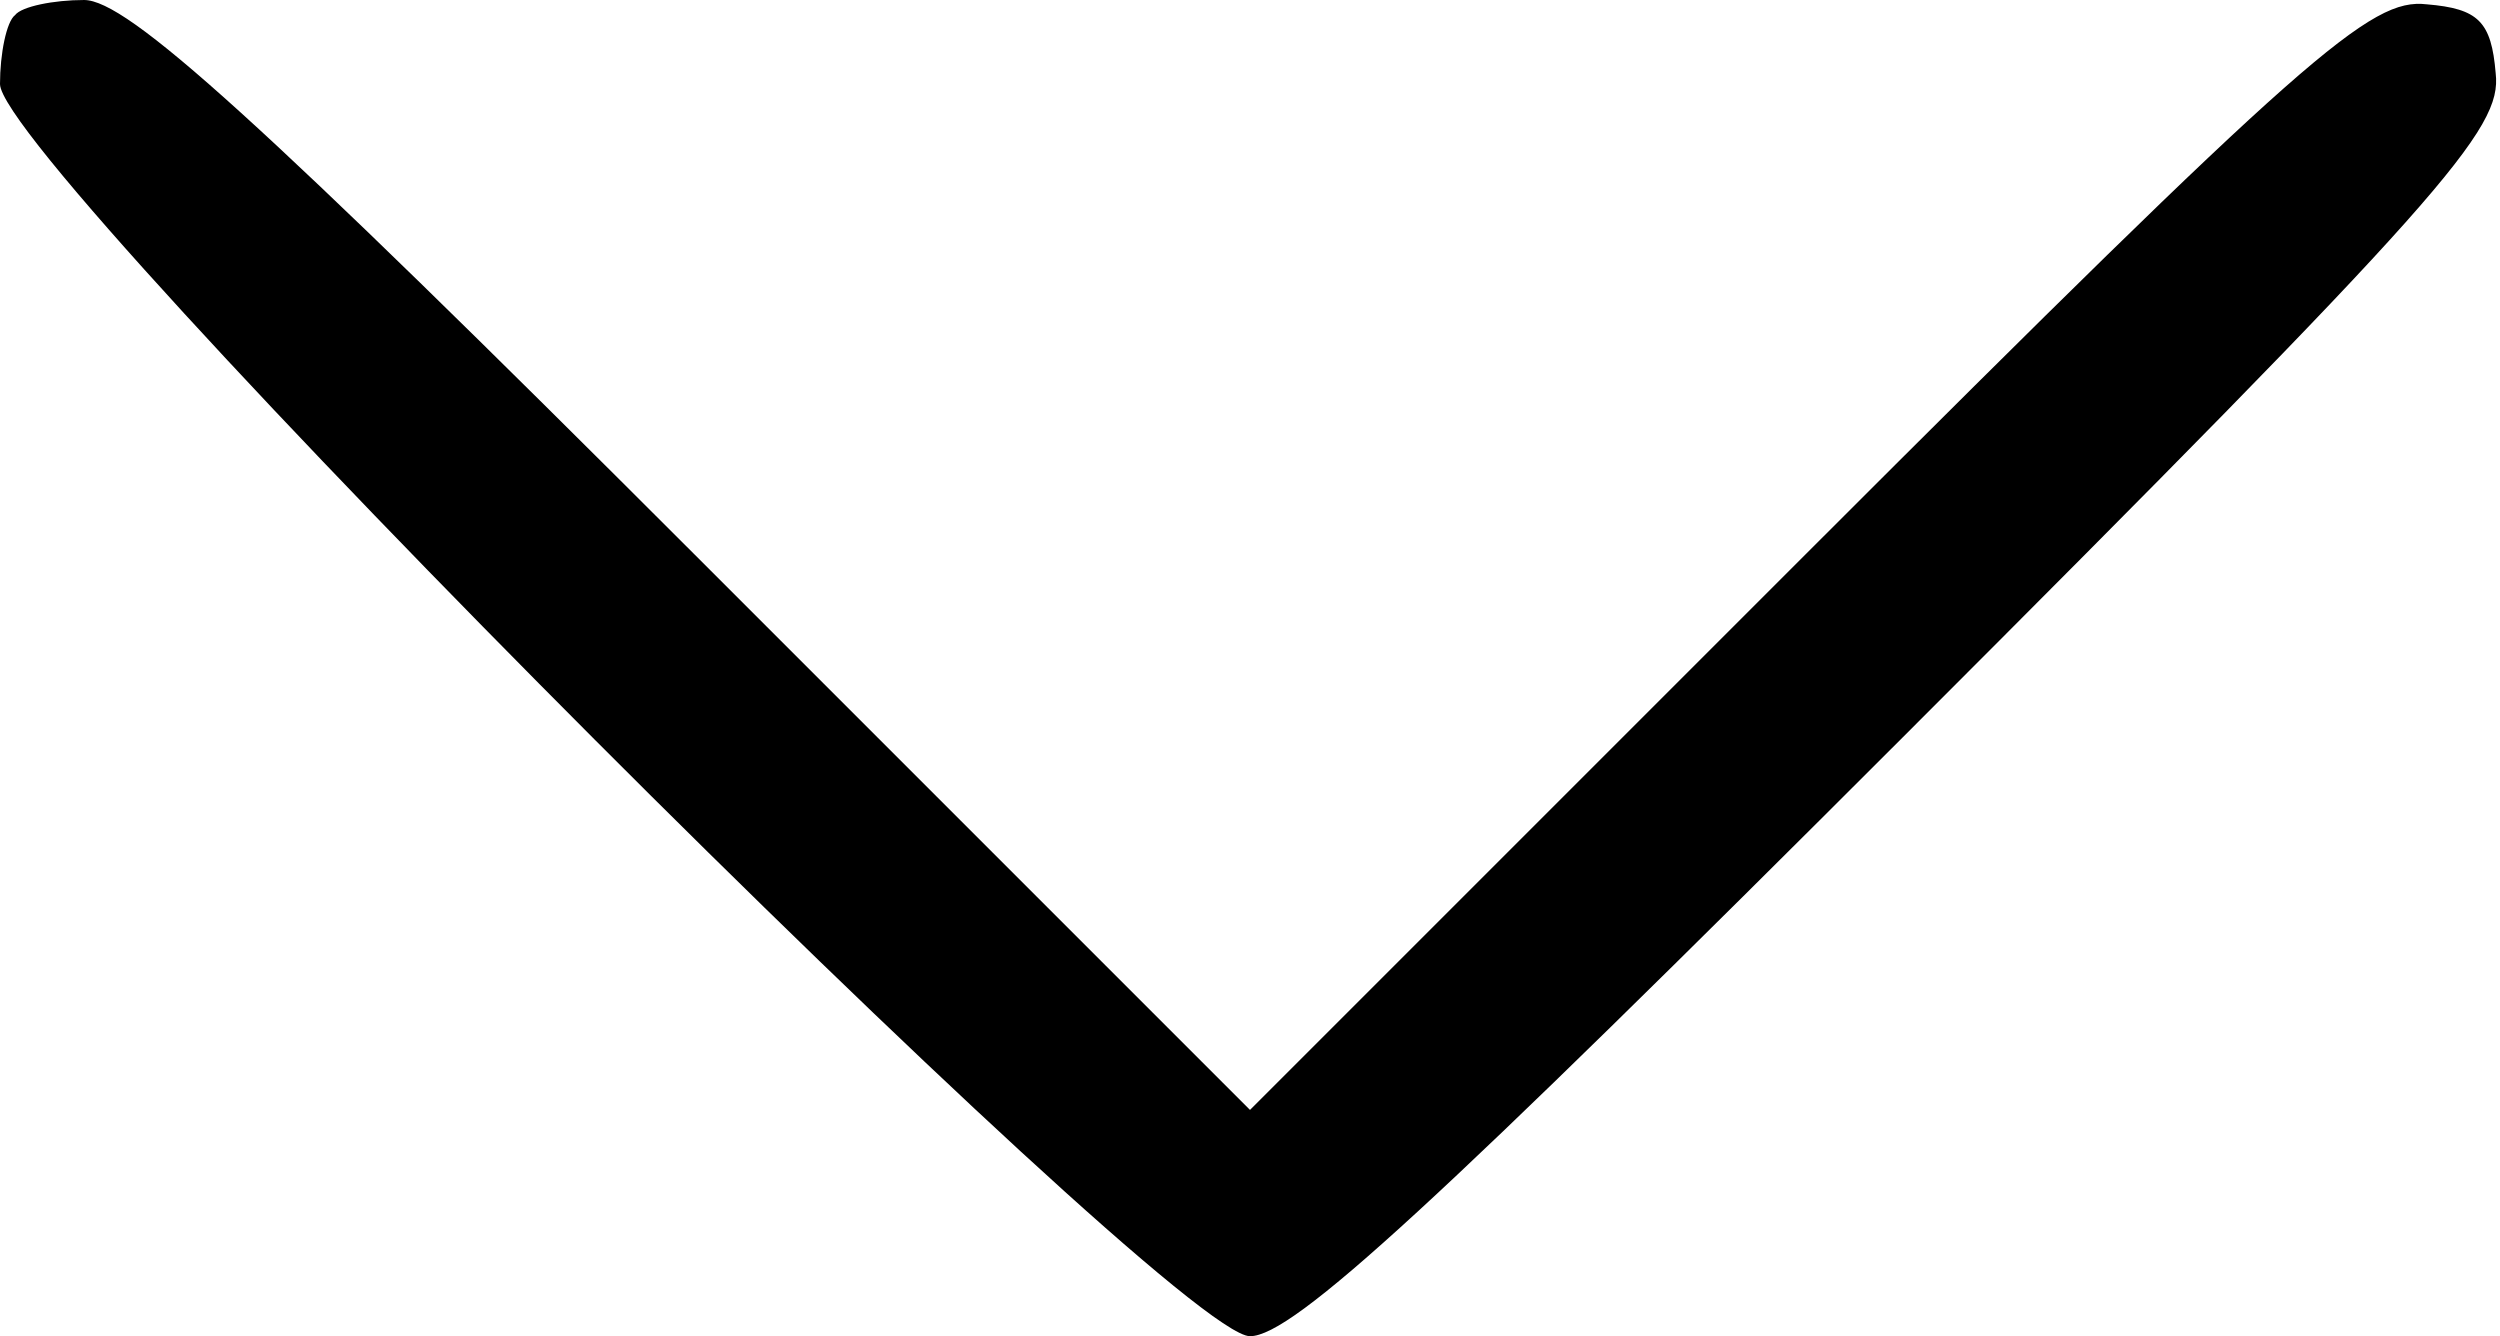 <?xml version="1.0" standalone="no"?>
<!DOCTYPE svg PUBLIC "-//W3C//DTD SVG 20010904//EN"
 "http://www.w3.org/TR/2001/REC-SVG-20010904/DTD/svg10.dtd">
<svg version="1.0" xmlns="http://www.w3.org/2000/svg"
 width="116pt" height="62pt" viewBox="0 0 116 62"
 preserveAspectRatio="xMidYMid meet">
<g transform="translate(0,62) scale(0.1,-0.1)"
fill="#000000" stroke="none">
<path d="M7 613 c-4 -3 -7 -18 -7 -32 0 -37 543 -581 580 -581 20 0 87 62 303
278 252 252 278 282 275 308 -2 24 -8 30 -32 32 -26 3 -55 -22 -288 -255
l-258 -258 -258 258 c-203 203 -263 257 -283 257 -14 0 -29 -3 -32 -7z"/>
</g>
</svg>
